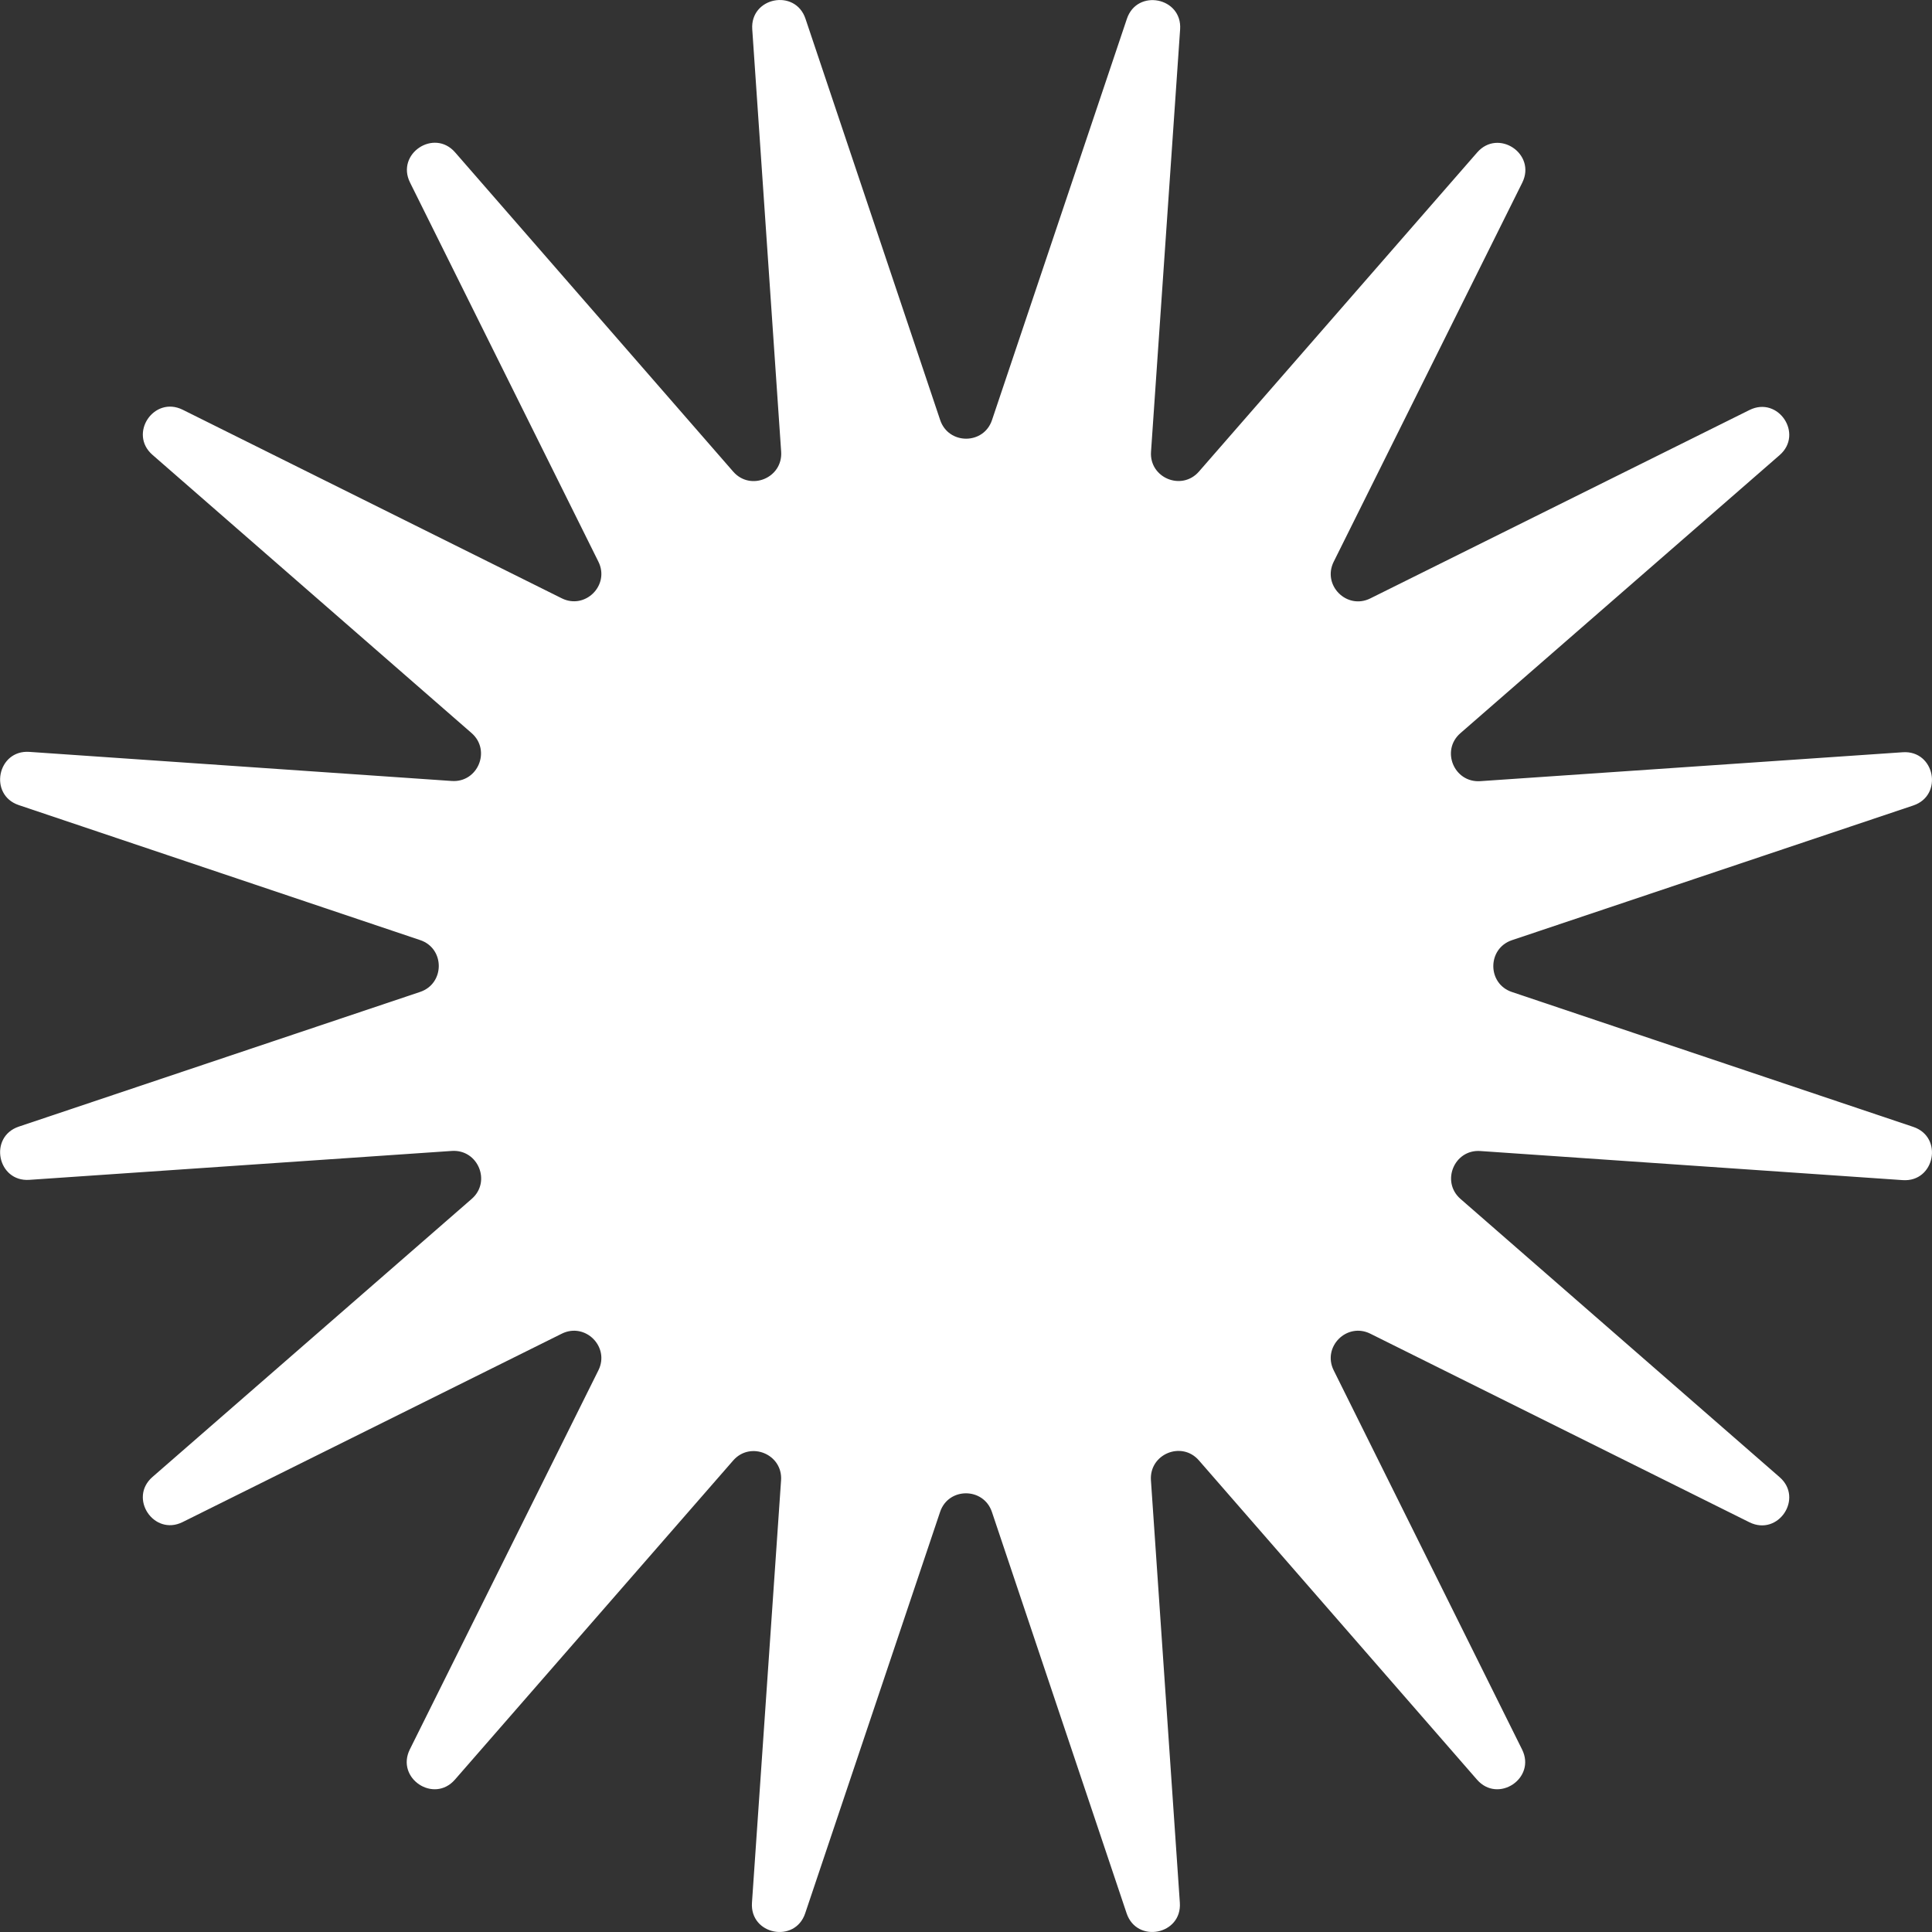 <?xml version="1.0" encoding="UTF-8"?><svg id="Layer_2" xmlns="http://www.w3.org/2000/svg" viewBox="0 0 209.83 209.83"><rect x="0" y="0" width="209.83" height="209.83" fill="#333333" stroke="none"/><defs><style>.cls-1{fill:#fff;}</style></defs><g id="Layer_1-2"><path class="cls-1" d="m107.74,45.62L122.39,2.04c1.11-3.3,6.02-2.33,5.78,1.15l-3.16,45.87c-.2,2.84,3.33,4.3,5.2,2.16l30.22-34.66c2.29-2.63,6.45.15,4.9,3.28l-20.48,41.17c-1.27,2.55,1.43,5.25,3.98,3.98l41.18-20.46c3.12-1.55,5.9,2.61,3.27,4.9l-34.67,30.2c-2.15,1.87-.69,5.4,2.16,5.21l45.88-3.14c3.48-.24,4.45,4.67,1.15,5.78l-43.59,14.63c-2.7.91-2.7,4.73,0,5.63l43.59,14.65c3.3,1.11,2.33,6.02-1.15,5.78l-45.87-3.16c-2.84-.2-4.3,3.33-2.16,5.2l34.66,30.22c2.63,2.29-.15,6.45-3.28,4.9l-41.17-20.48c-2.55-1.27-5.25,1.43-3.98,3.98l20.46,41.18c1.55,3.12-2.61,5.9-4.9,3.27l-30.2-34.67c-1.87-2.15-5.4-.69-5.21,2.16l3.14,45.88c.24,3.48-4.67,4.45-5.78,1.15l-14.63-43.59c-.91-2.7-4.73-2.7-5.63,0l-14.65,43.59c-1.11,3.3-6.02,2.33-5.78-1.15l3.16-45.87c.2-2.84-3.33-4.3-5.2-2.16l-30.22,34.66c-2.29,2.63-6.45-.15-4.9-3.28l20.48-41.17c1.27-2.55-1.43-5.25-3.98-3.98l-41.18,20.46c-3.12,1.55-5.9-2.61-3.27-4.9l34.67-30.2c2.15-1.87.69-5.4-2.16-5.21l-45.88,3.14c-3.48.24-4.45-4.67-1.15-5.78l43.59-14.63c2.7-.91,2.7-4.73,0-5.63L2.04,87.44c-3.3-1.11-2.33-6.02,1.15-5.78l45.87,3.16c2.84.2,4.3-3.33,2.16-5.2l-34.66-30.22c-2.63-2.29.15-6.45,3.28-4.9l41.17,20.48c2.55,1.27,5.25-1.43,3.98-3.98l-20.46-41.18c-1.55-3.12,2.61-5.9,4.9-3.27l30.2,34.67c1.87,2.15,5.4.69,5.21-2.16l-3.14-45.88c-.24-3.48,4.67-4.45,5.78-1.15l14.63,43.59c.91,2.7,4.73,2.7,5.63,0Z"/></g></svg>